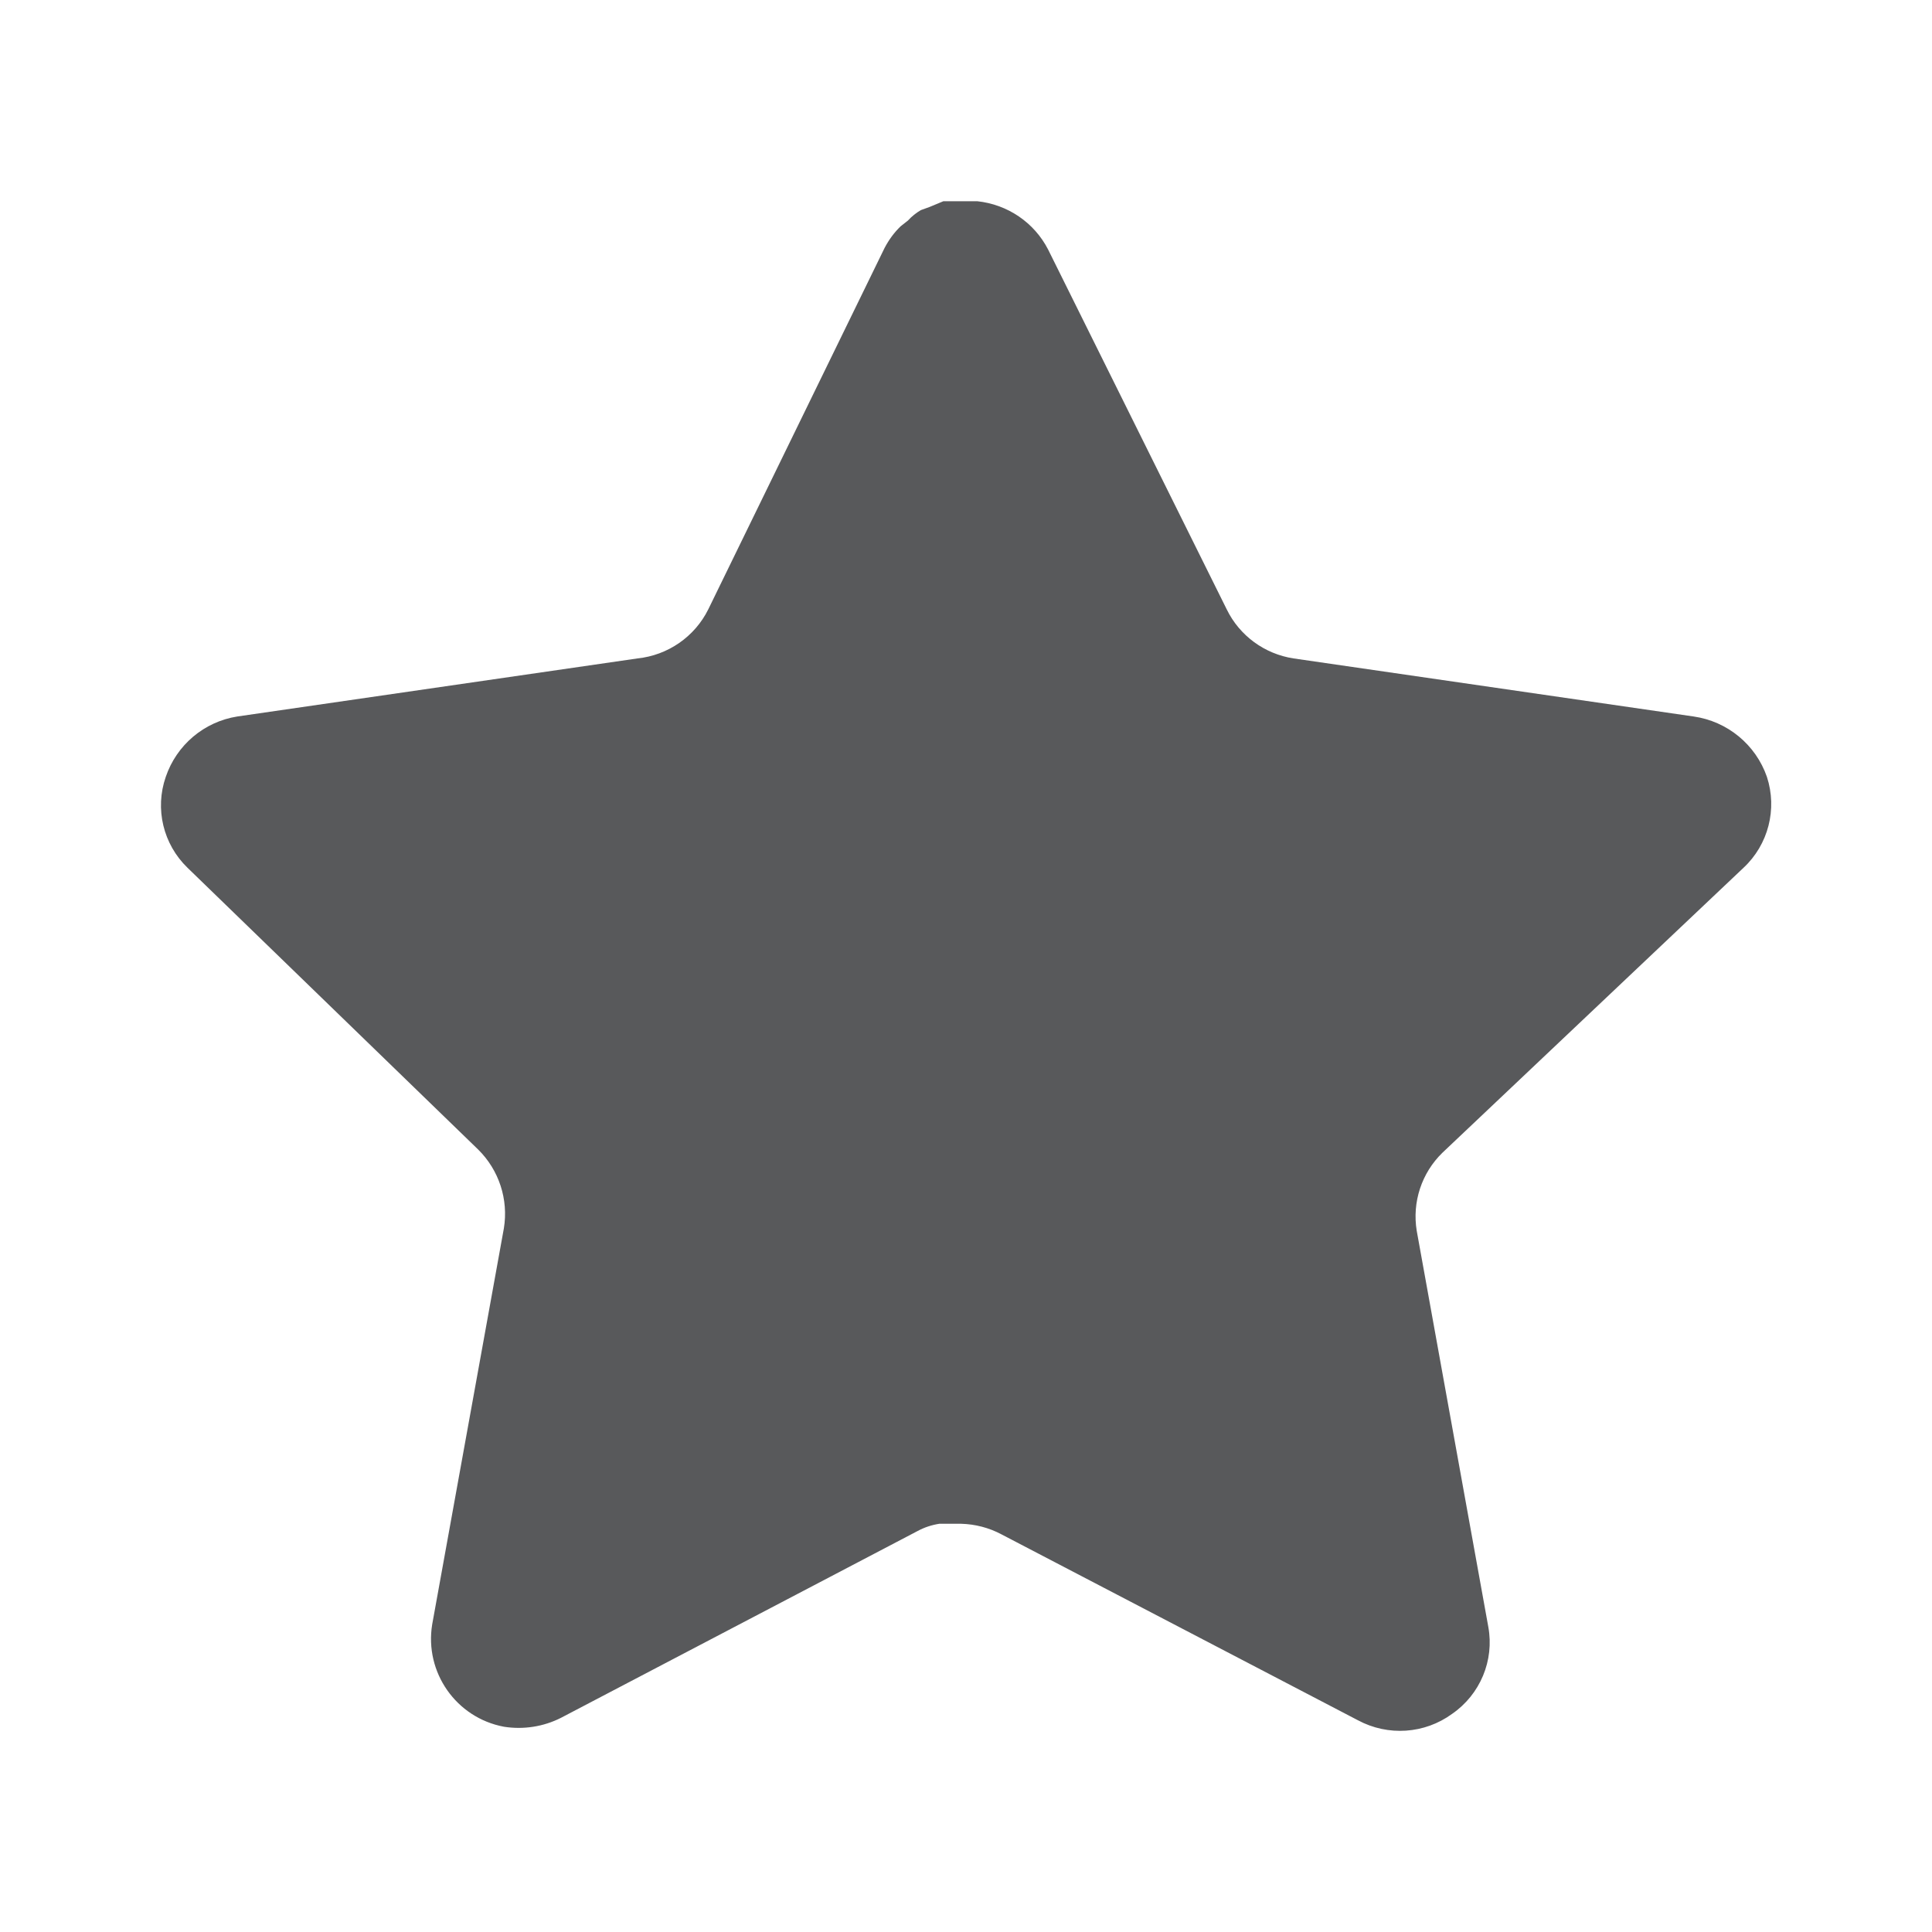 <svg width="20" height="20" viewBox="0 0 20 20" fill="none" xmlns="http://www.w3.org/2000/svg">
<path d="M14.932 11.933C14.716 12.143 14.617 12.445 14.666 12.742L15.407 16.842C15.47 17.189 15.323 17.541 15.032 17.742C14.747 17.95 14.368 17.975 14.057 17.808L10.366 15.883C10.238 15.815 10.096 15.778 9.95 15.774H9.724C9.646 15.786 9.569 15.811 9.499 15.849L5.807 17.783C5.625 17.875 5.418 17.907 5.216 17.875C4.722 17.782 4.393 17.312 4.474 16.816L5.216 12.716C5.265 12.417 5.166 12.113 4.95 11.9L1.941 8.983C1.689 8.739 1.601 8.373 1.716 8.042C1.828 7.712 2.113 7.471 2.457 7.417L6.599 6.816C6.914 6.783 7.191 6.592 7.332 6.308L9.157 2.567C9.201 2.483 9.256 2.407 9.324 2.342L9.399 2.283C9.438 2.24 9.483 2.204 9.533 2.175L9.624 2.142L9.766 2.083H10.116C10.43 2.116 10.706 2.303 10.85 2.583L12.699 6.308C12.832 6.581 13.091 6.77 13.391 6.816L17.532 7.417C17.882 7.467 18.175 7.708 18.291 8.042C18.4 8.376 18.306 8.743 18.049 8.983L14.932 11.933Z" fill="#58595B"/>
</svg>
